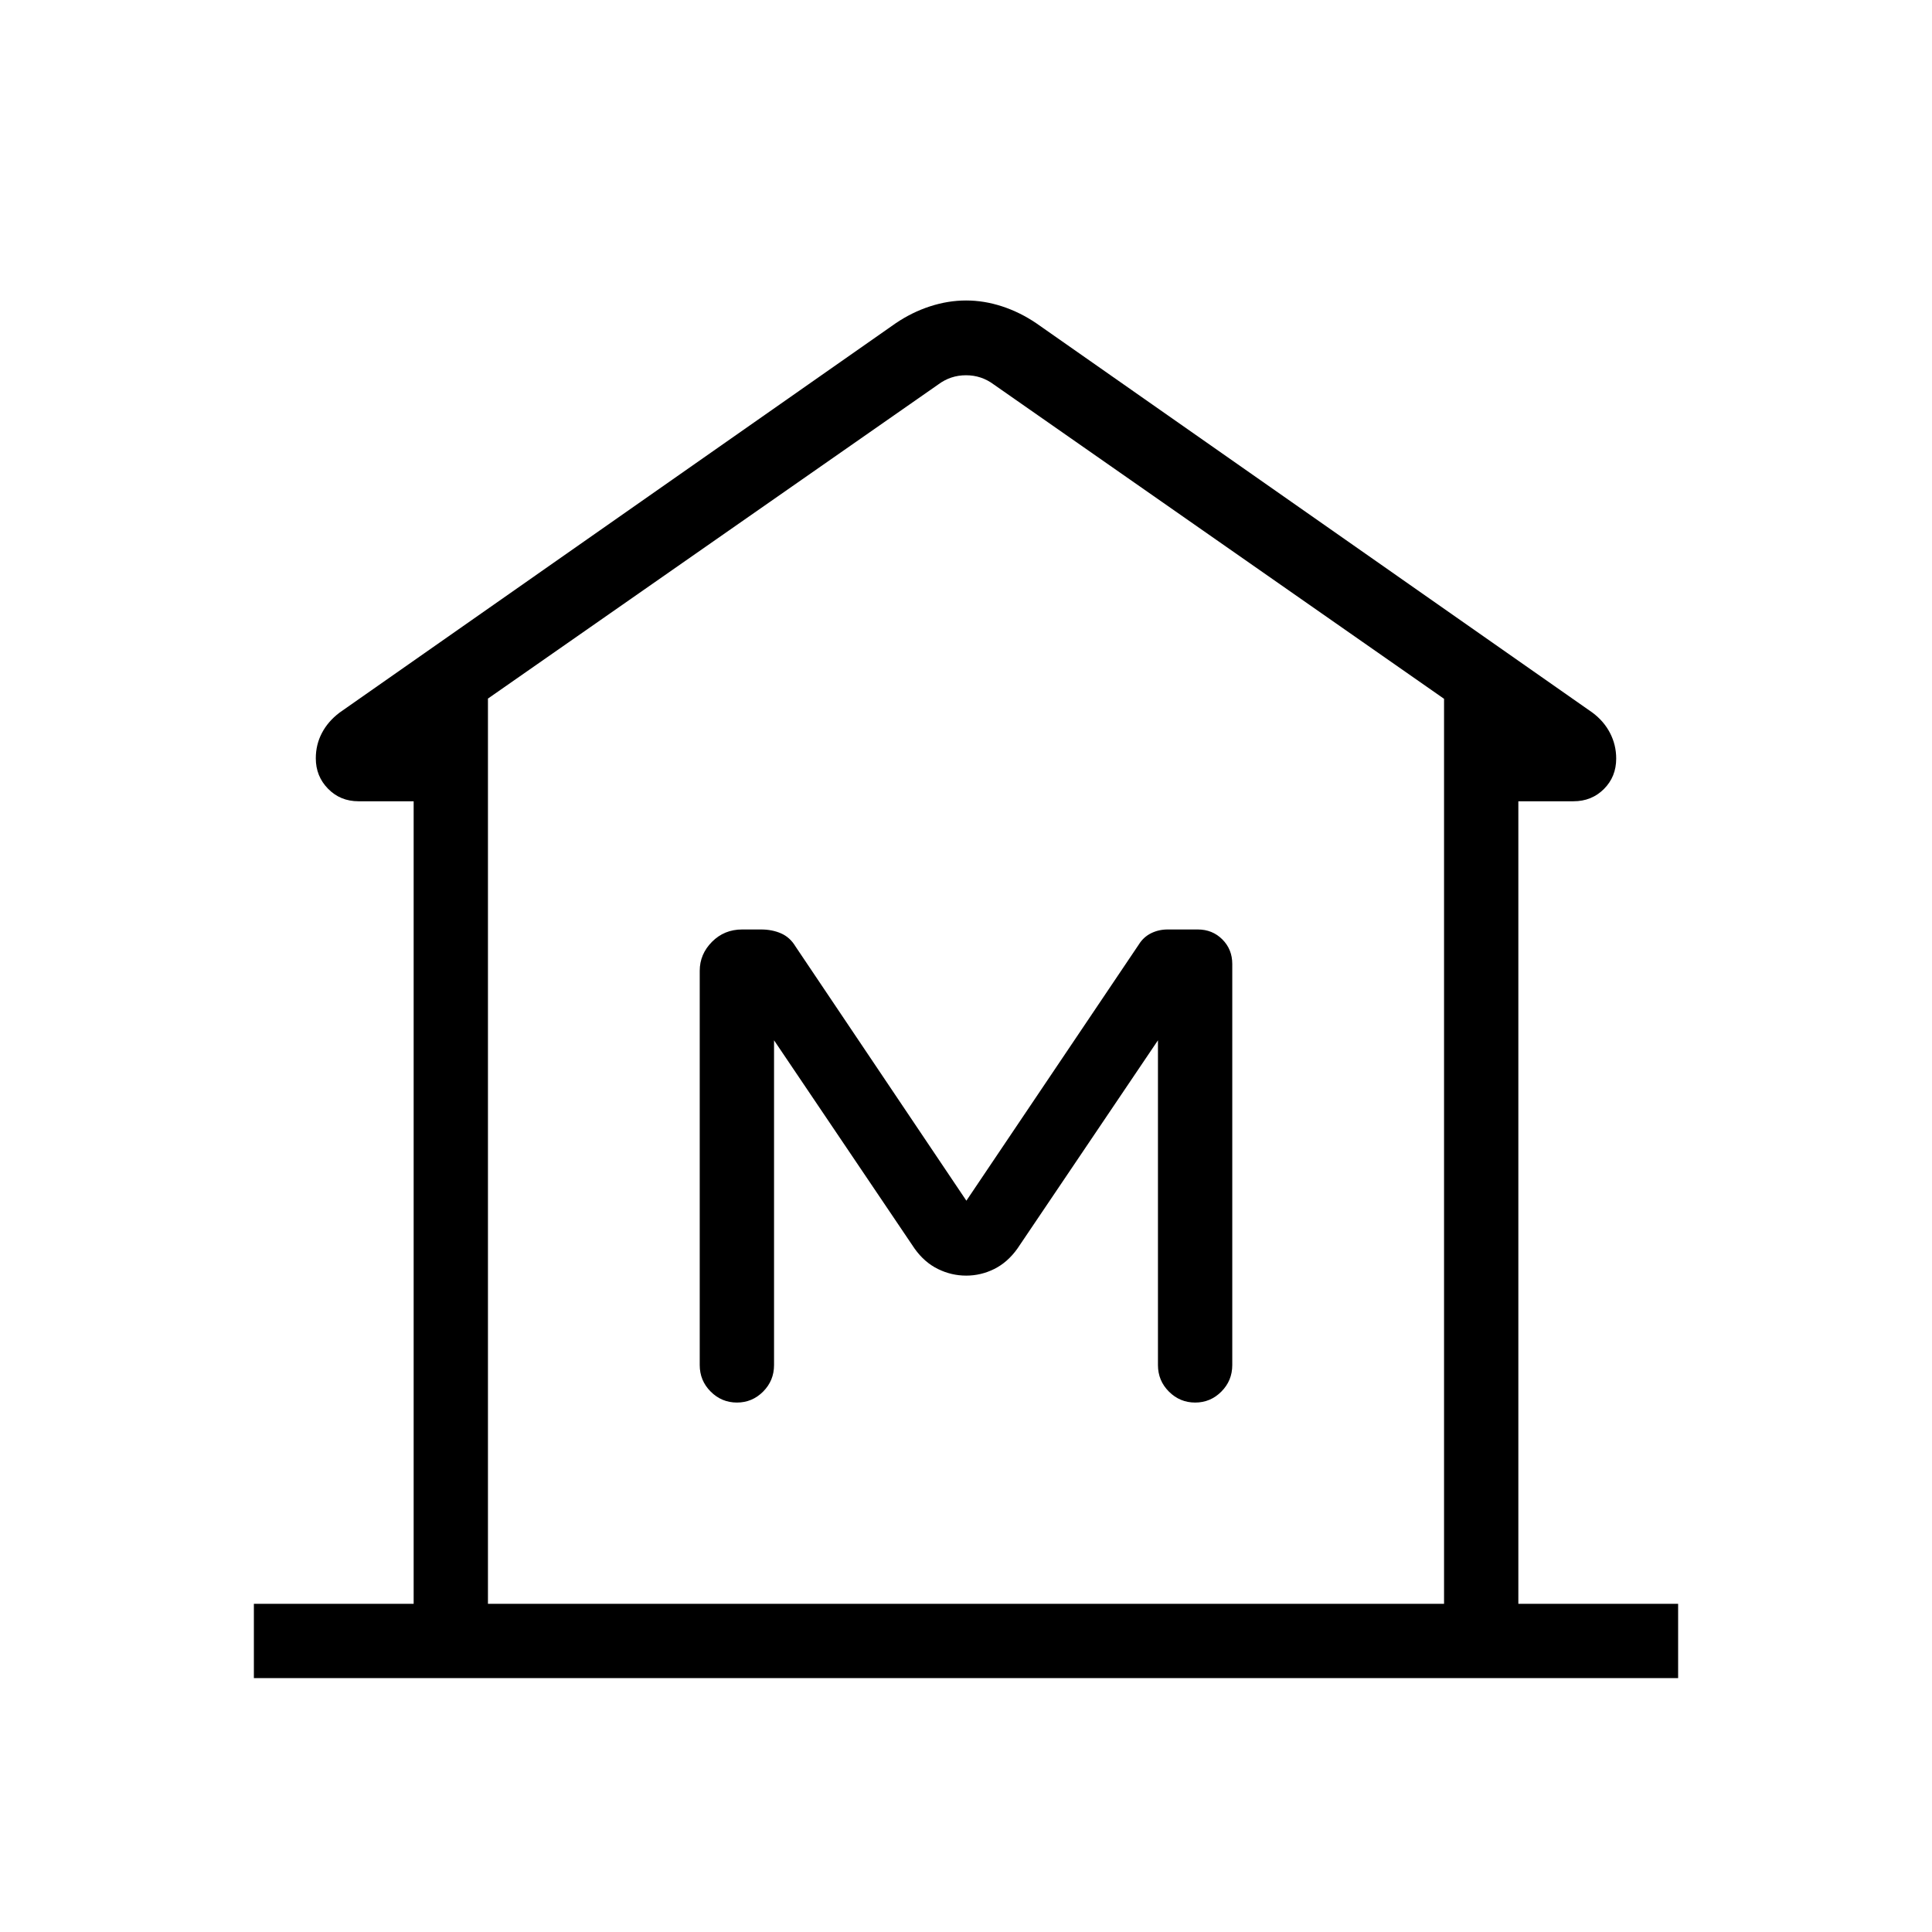 <svg xmlns="http://www.w3.org/2000/svg" height="24" viewBox="0 -960 960 960" width="24"><path d="M126.15-126.15v-36.93h79.39v-398.77h-27.39q-9.04 0-15.13-6.21-6.1-6.21-6.1-15.13 0-6.8 3.03-12.57 3.02-5.78 8.74-10.12l276.39-193.5q8.07-5.47 17.04-8.39 8.97-2.92 17.93-2.92 8.96 0 17.88 2.92 8.92 2.92 16.99 8.39l276.39 193.5q5.72 4.28 8.74 10.18 3.03 5.89 3.03 12.62 0 9.05-6.1 15.14-6.09 6.09-15.13 6.09h-27.39v398.77h79.39v36.93h-707.7Zm591.39-36.93v-449.69L493.85-768.92q-6.16-4.62-13.85-4.62-7.69 0-13.85 4.62L242.46-612.88v449.8h475.08ZM480.07-326.15q7.32 0 13.95-3.29 6.63-3.29 11.51-10.12l69.85-103.52v161.35q0 7.77 5.45 13.21 5.45 5.44 13.04 5.44 7.59 0 13.01-5.44 5.43-5.44 5.43-13.21V-481q0-7.28-4.94-12.22-4.93-4.93-12.2-4.93h-14.99q-4.43 0-8.23 1.88-3.79 1.89-6.07 5.58l-85.69 127.31-84.9-126.31q-2.75-4.58-7.2-6.52-4.45-1.94-9.96-1.94h-9.34q-8.91 0-15 6.13-6.1 6.14-6.1 14.44v195.85q0 7.77 5.45 13.21 5.45 5.44 13.04 5.44 7.59 0 13.01-5.44 5.43-5.44 5.43-13.21v-161.35l69.85 103.52q4.88 6.83 11.58 10.12 6.71 3.29 14.02 3.29Zm237.47 163.07H242.46h475.08Z"/></svg>